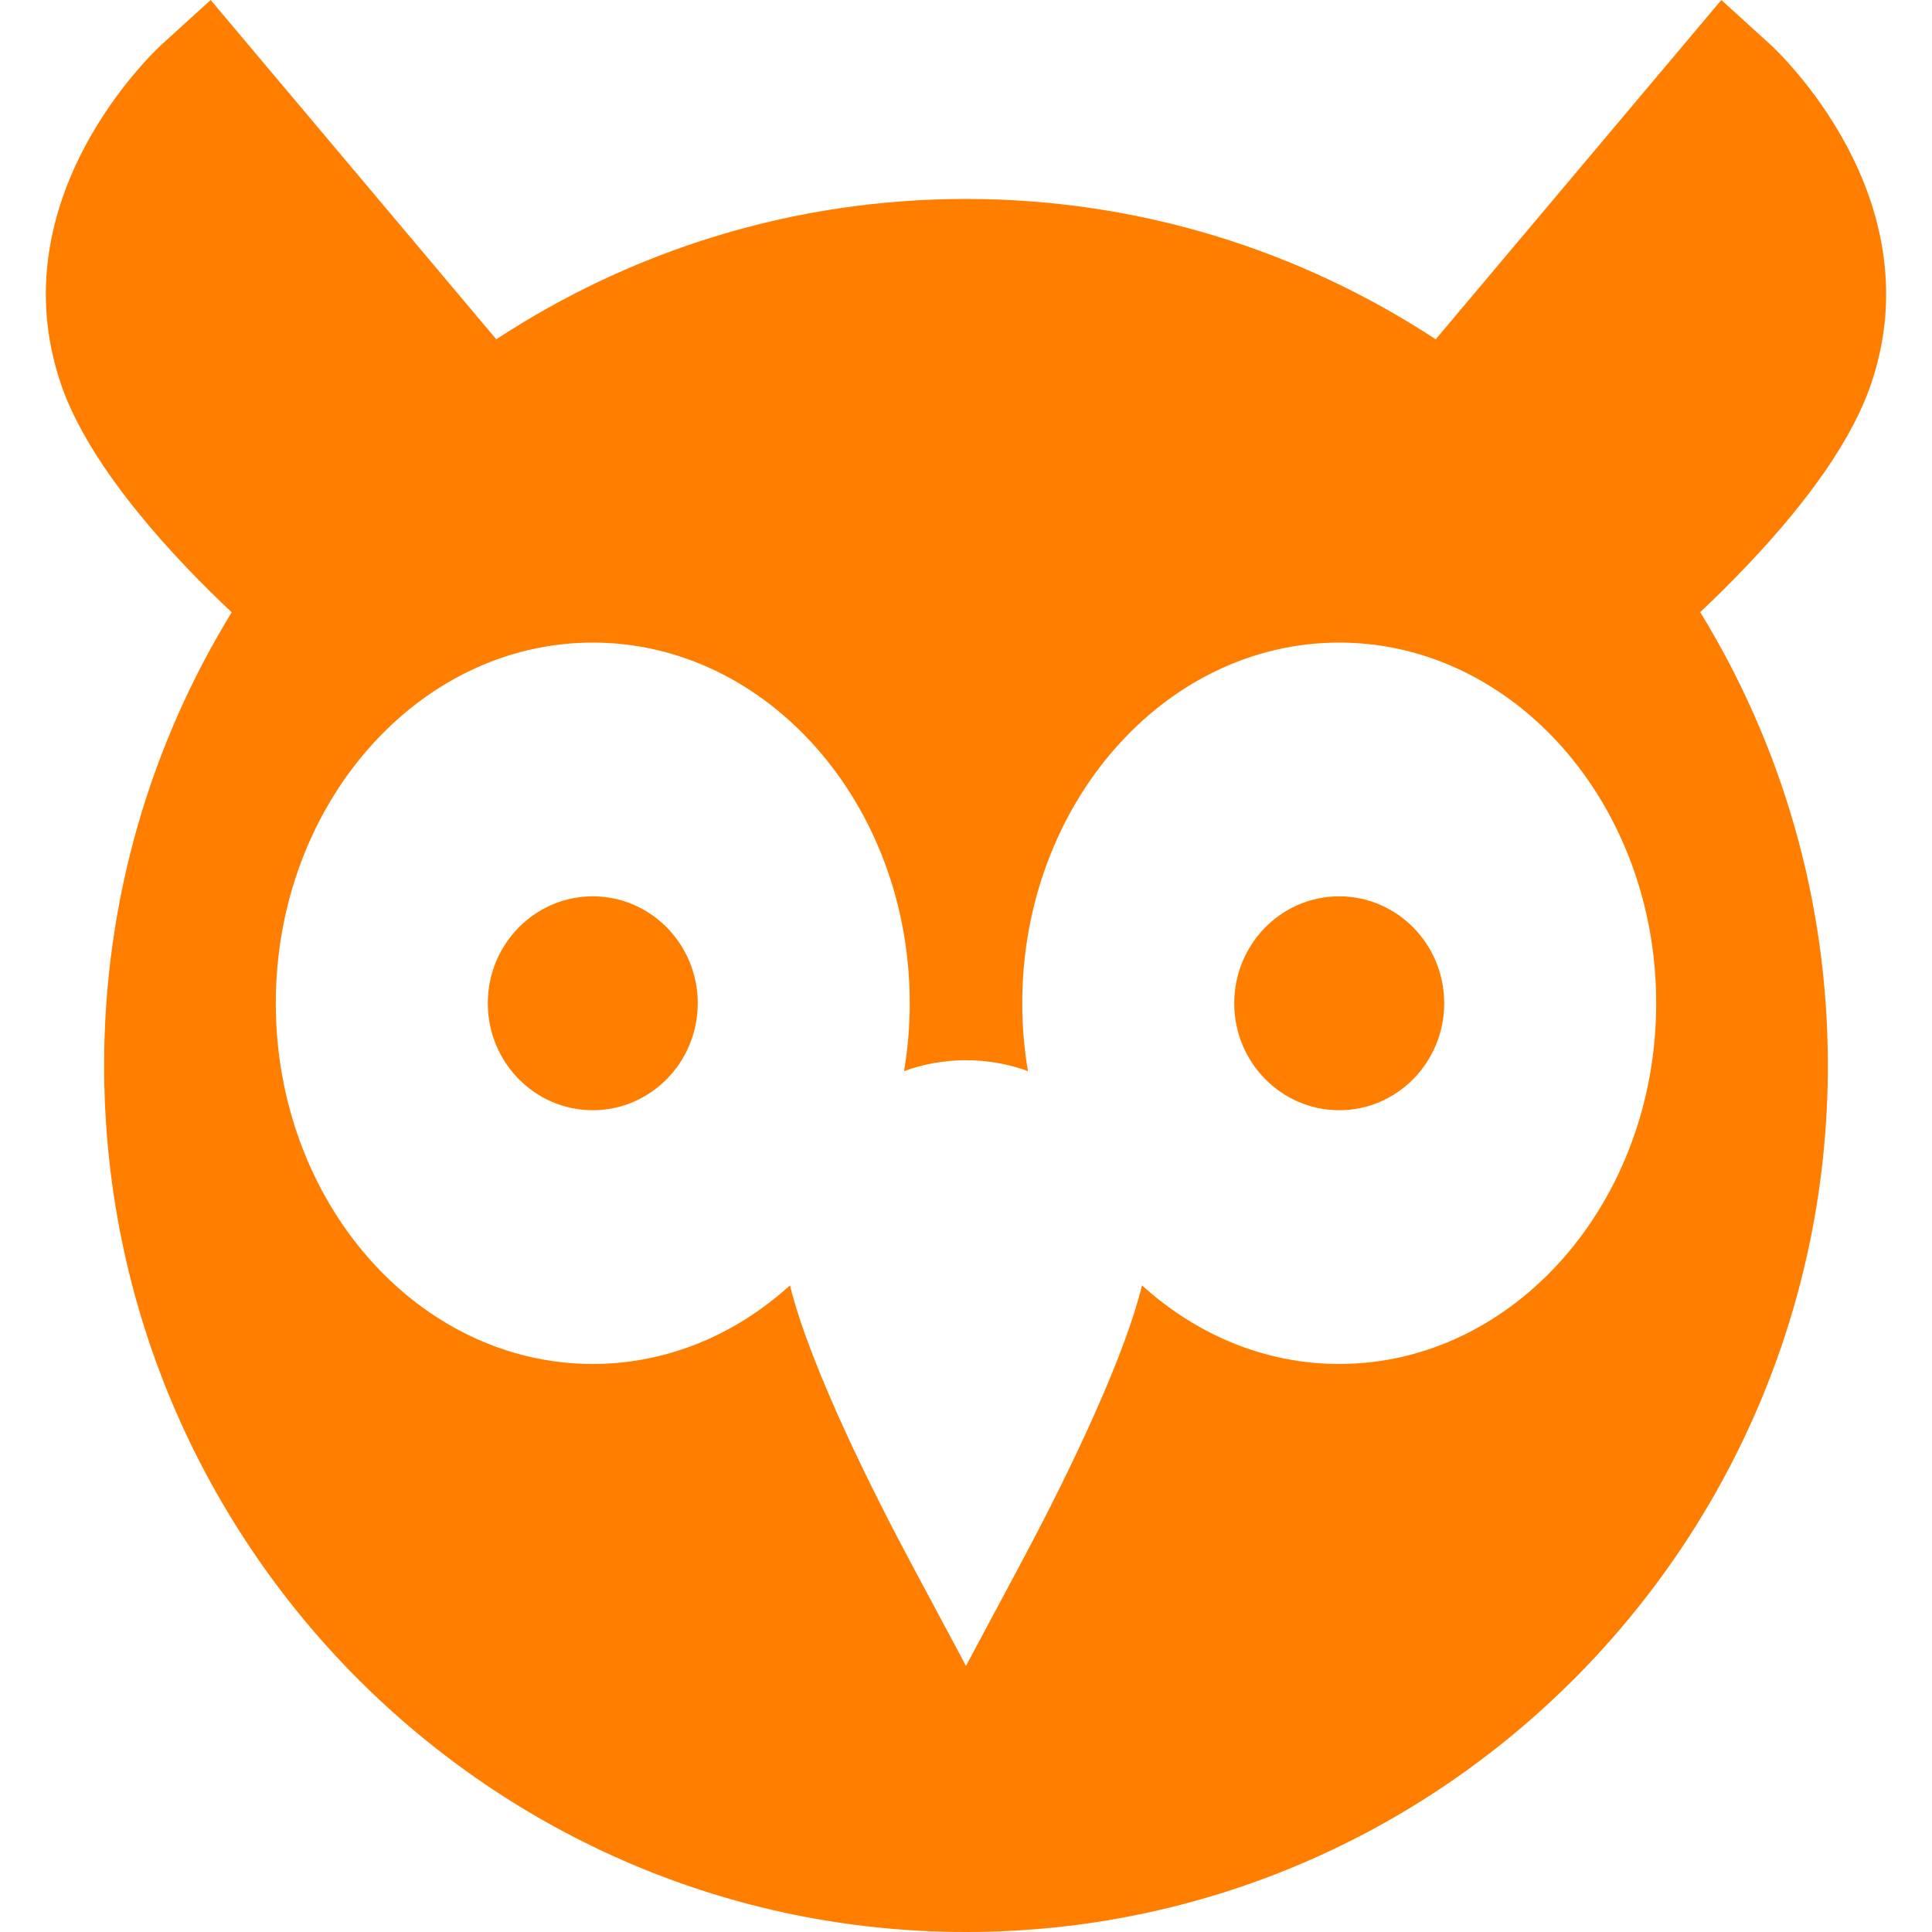 <svg version="1.1" id="Layer_1" xmlns="http://www.w3.org/2000/svg"
     xmlns:xlink="http://www.w3.org/1999/xlink" x="0px" y="0px"
     viewBox="0 0 512 512" style="enable-background:new 0 0 512 512;" xml:space="preserve">
<g fill="#FF7E00">
	<path d="M157.082,237.537c-15.334,0-27.813,12.68-27.813,28.339c0,15.656,12.479,28.347,27.813,28.347
		c15.353,0,27.83-12.691,27.831-28.347C184.913,250.217,172.437,237.537,157.082,237.537z"/>
	<path d="M462.925,149.941c17.064-17.956,28.133-34.138,32.899-48.093c16.956-49.646-25.022-88.552-26.818-90.185L456.174,0
		l-75.696,89.919C344.646,66.41,301.885,52.724,256,52.724S167.355,66.41,131.523,89.919L55.825,0L42.994,11.664
		c-1.795,1.631-43.773,40.538-26.817,90.185c7.756,22.71,31.014,47.06,45.224,60.416c-21.425,34.965-33.804,76.102-33.804,120.097
		C27.597,408.986,130.058,512,255.999,512s228.403-103.014,228.403-229.637c0-44.01-12.388-85.163-33.827-120.135
		C454.221,158.789,458.482,154.617,462.925,149.941z M354.908,361.469c-19.745,0-37.906-7.811-52.262-20.834
		c-5.507,22.421-23.442,57.454-31.927,73.317l-14.72,27.521l-14.72-27.521c-8.485-15.863-26.421-50.896-31.926-73.317
		c-14.356,13.023-32.517,20.834-52.262,20.834c-46.319,0-84.003-42.881-84.003-95.589s37.683-95.589,84.003-95.589
		c46.319,0,84.003,42.881,84.003,95.589c0,6.146-0.532,12.151-1.511,17.978c5.128-1.866,10.655-2.888,16.417-2.888
		s11.289,1.022,16.417,2.888c-0.978-5.826-1.511-11.831-1.511-17.978c0-52.707,37.683-95.589,84.003-95.589
		s84.003,42.881,84.003,95.589S401.228,361.469,354.908,361.469z"/>
	<path d="M354.9,237.537c-15.334,0-27.813,12.68-27.813,28.339c0,15.656,12.479,28.347,27.813,28.347
		c15.354,0,27.831-12.691,27.831-28.347C382.731,250.217,370.254,237.537,354.9,237.537z"/>
</g>
</svg>
